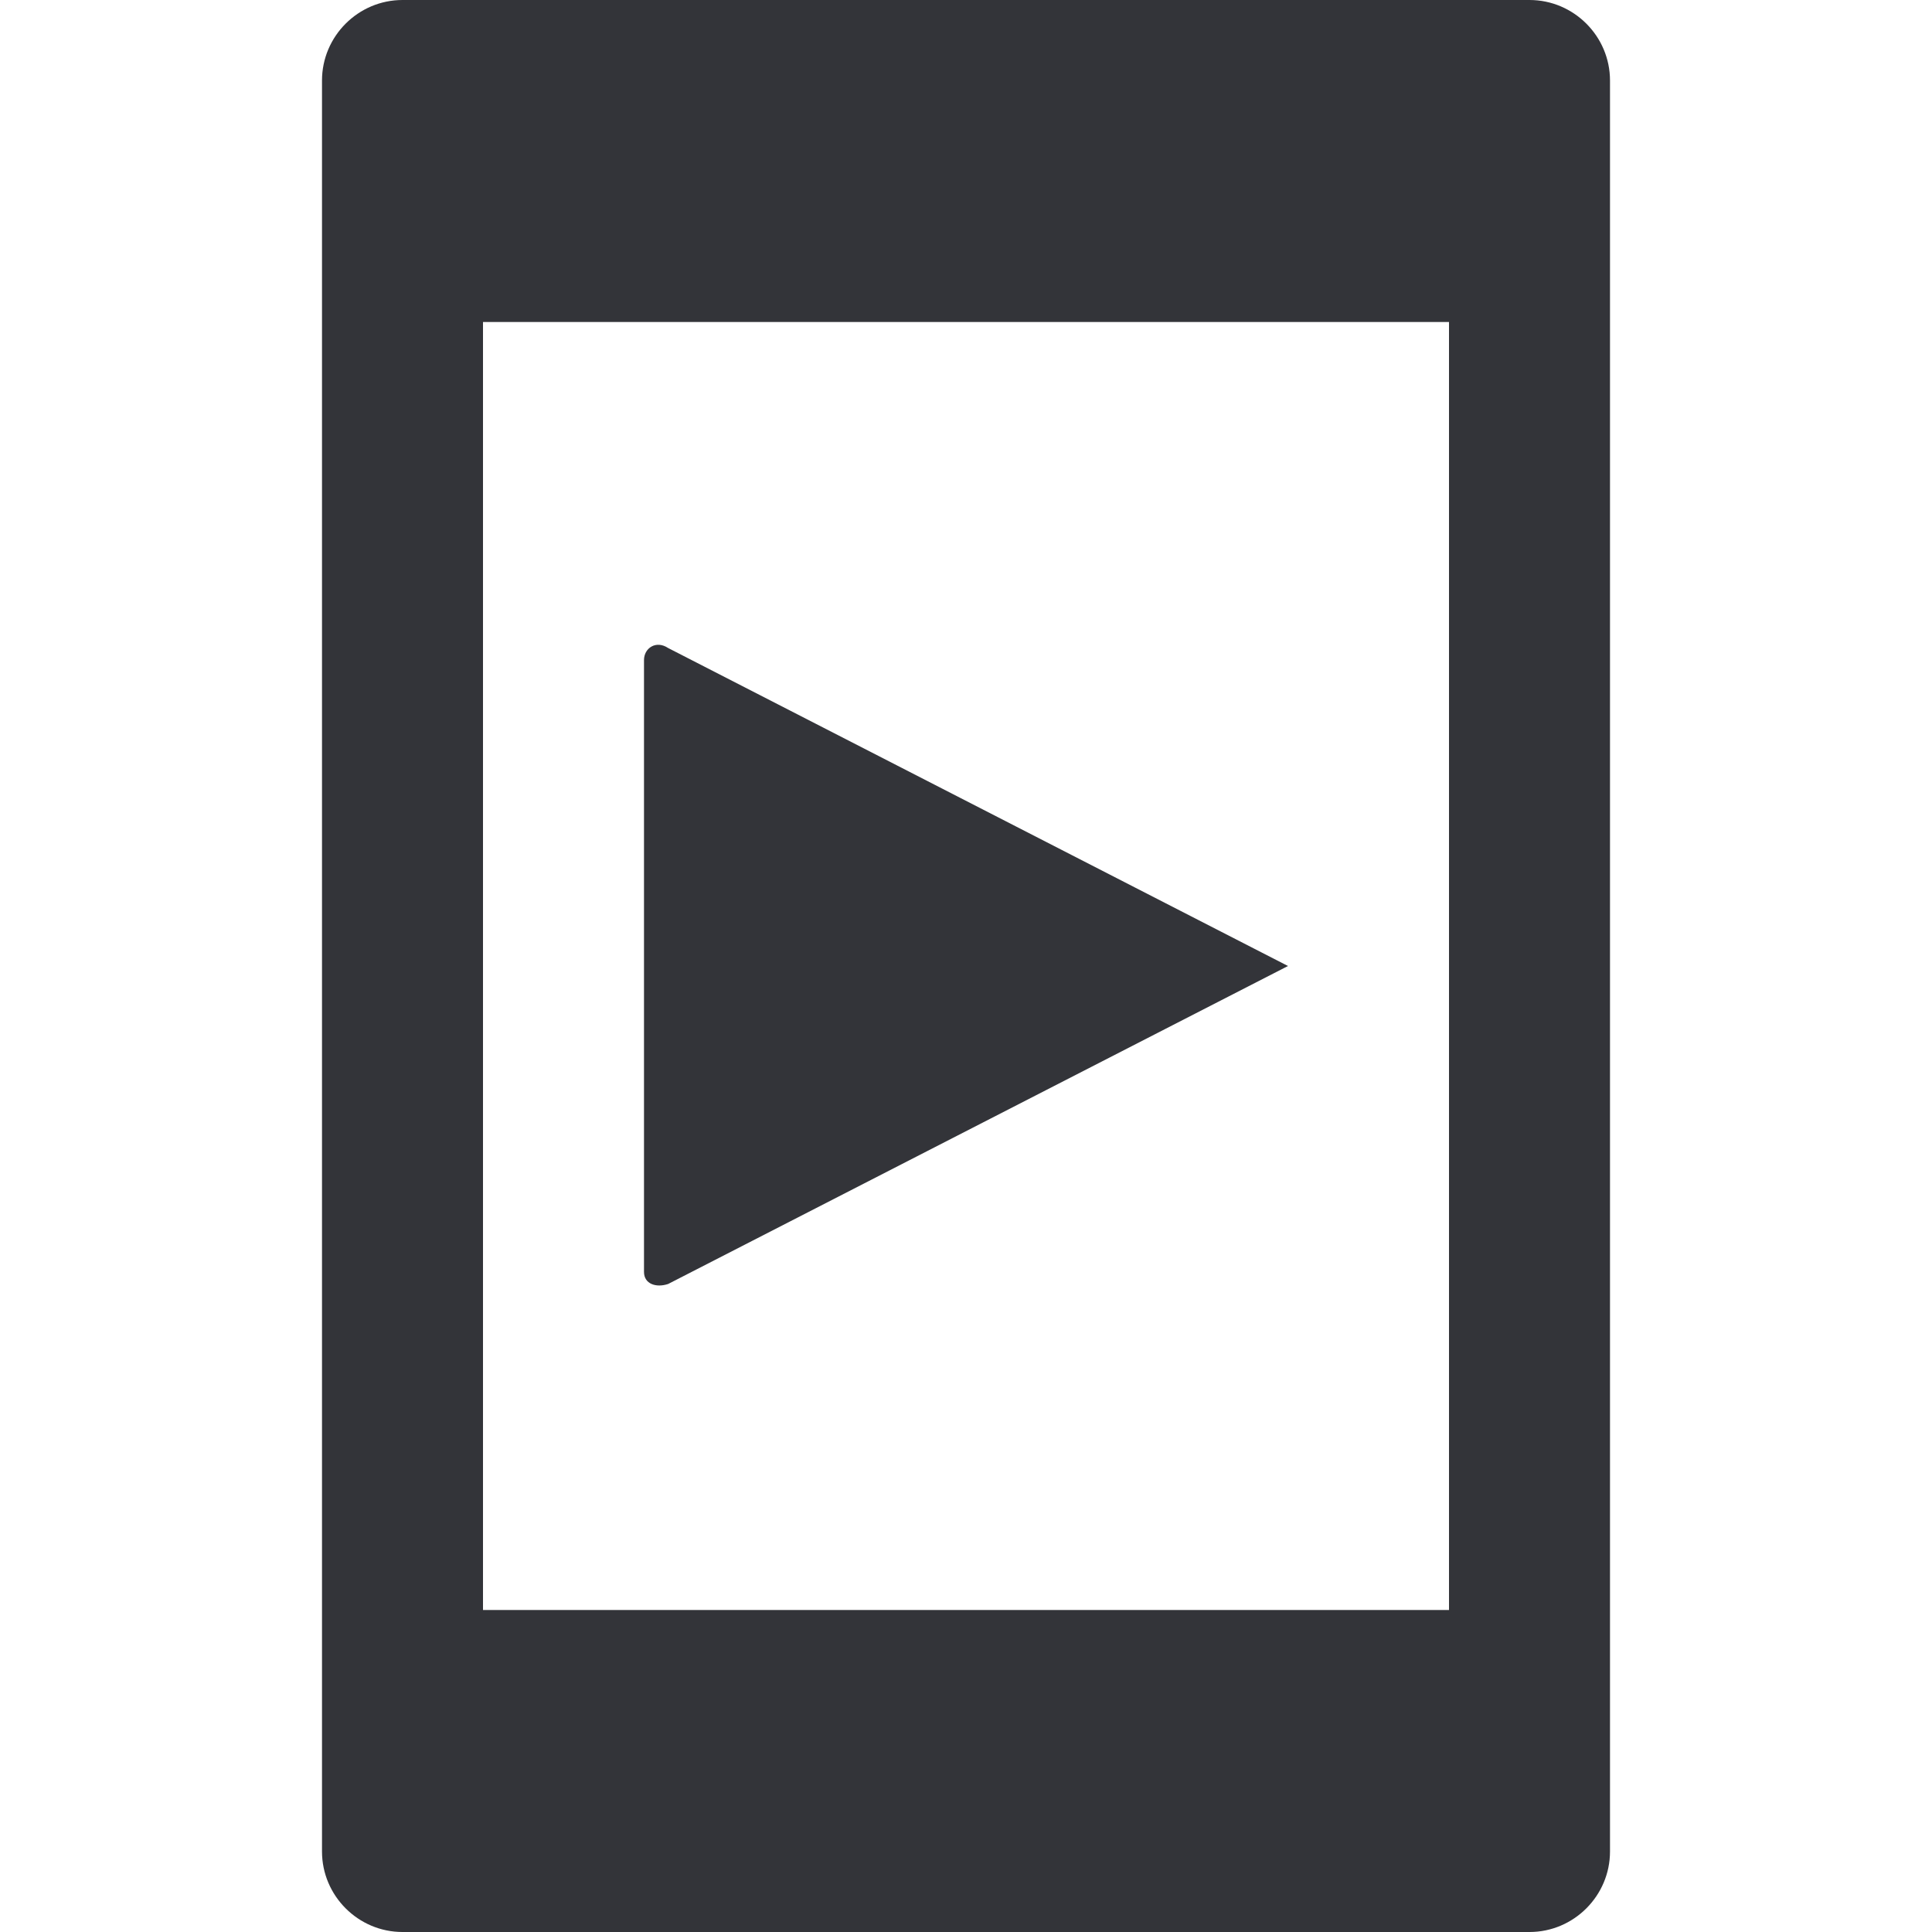 <?xml version="1.0" encoding="utf-8"?>
<!-- Generator: Adobe Illustrator 19.1.0, SVG Export Plug-In . SVG Version: 6.00 Build 0)  -->
<svg version="1.1" id="Layer_1" xmlns="http://www.w3.org/2000/svg" xmlns:xlink="http://www.w3.org/1999/xlink" x="0px" y="0px"
	 width="48px" height="48px" viewBox="-281 373 48 48" style="enable-background:new -281 373 48 48;" xml:space="preserve">
<style type="text/css">
	.st0{fill:#333439;}
</style>
<g>
	<path class="st0" d="M-243,373h-28c-1.1,0-2,0.9-2,2v44c0,1.1,0.9,2,2,2h28c1.1,0,2-0.9,2-2v-44C-241,373.9-241.9,373-243,373z
		 M-269,413v-32h24v32H-269z"/>
	<path class="st0" d="M-264.4,389.1c-0.3-0.2-0.6,0-0.6,0.3l0,15.2c0,0.3,0.3,0.4,0.6,0.3l15.4-7.9L-264.4,389.1z"/>
</g>
</svg>
